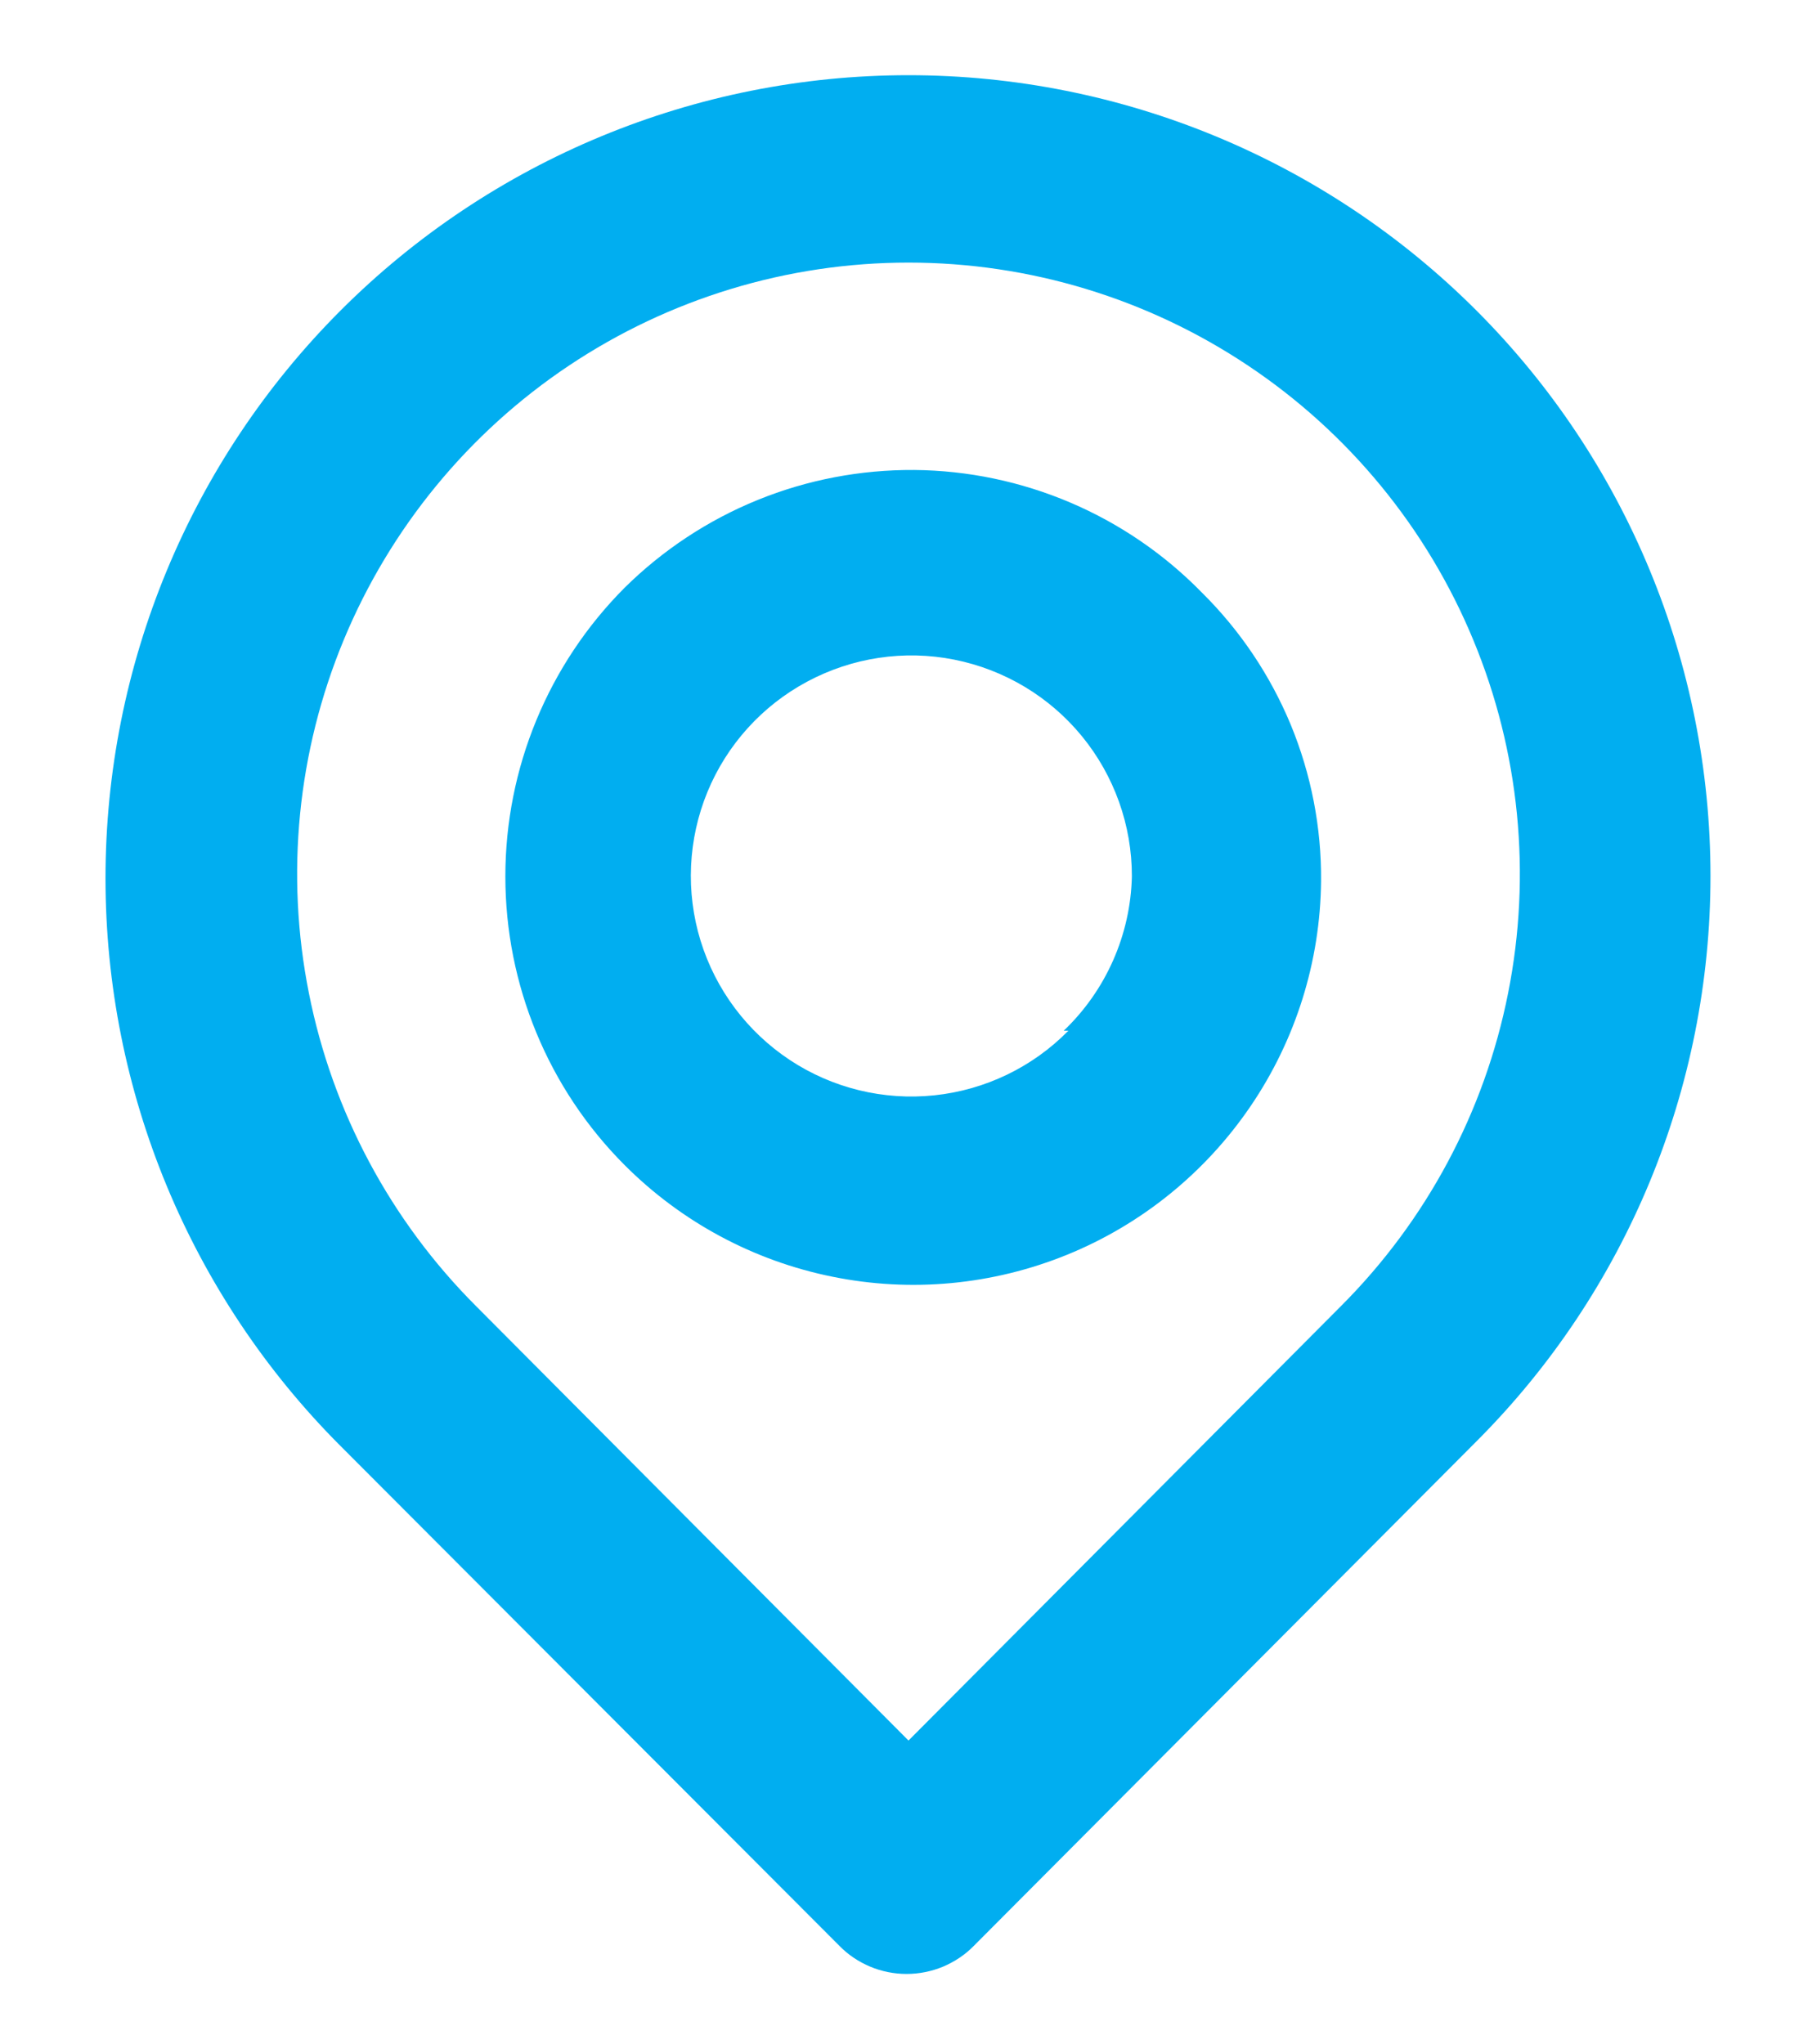 <svg width="16" height="18" viewBox="0 0 16 18" fill="none" xmlns="http://www.w3.org/2000/svg">
<path d="M13 2.733C11.674 1.407 9.875 0.662 8 0.662C6.125 0.662 4.326 1.407 3 2.733C1.674 4.059 0.929 5.858 0.929 7.733C0.929 9.609 1.674 11.407 3 12.733L7.392 17.133C7.469 17.212 7.561 17.273 7.663 17.316C7.764 17.358 7.873 17.38 7.983 17.38C8.093 17.38 8.202 17.358 8.304 17.316C8.405 17.273 8.498 17.212 8.575 17.133L13 12.692C14.321 11.371 15.062 9.58 15.062 7.713C15.062 5.845 14.321 4.054 13 2.733ZM11.808 11.5L8 15.325L4.192 11.5C3.439 10.747 2.927 9.788 2.72 8.744C2.512 7.7 2.619 6.617 3.027 5.634C3.435 4.651 4.125 3.81 5.01 3.219C5.895 2.628 6.936 2.312 8 2.312C9.065 2.312 10.105 2.628 10.99 3.219C11.876 3.81 12.566 4.651 12.973 5.634C13.381 6.617 13.488 7.7 13.28 8.744C13.073 9.788 12.561 10.747 11.808 11.5ZM5.5 5.175C4.827 5.85 4.45 6.764 4.45 7.717C4.45 8.67 4.827 9.584 5.5 10.258C6 10.759 6.636 11.101 7.33 11.241C8.023 11.382 8.742 11.314 9.398 11.047C10.053 10.78 10.614 10.325 11.012 9.74C11.41 9.155 11.626 8.466 11.633 7.758C11.637 7.286 11.546 6.818 11.366 6.381C11.185 5.945 10.919 5.549 10.583 5.217C10.253 4.879 9.859 4.61 9.425 4.425C8.99 4.24 8.523 4.142 8.05 4.138C7.578 4.135 7.109 4.224 6.672 4.402C6.234 4.58 5.836 4.843 5.5 5.175ZM9.408 9.075C9.093 9.396 8.675 9.597 8.228 9.644C7.78 9.691 7.33 9.581 6.955 9.333C6.579 9.084 6.302 8.714 6.169 8.283C6.037 7.853 6.058 7.391 6.229 6.974C6.4 6.558 6.711 6.214 7.107 6.002C7.504 5.789 7.962 5.72 8.403 5.808C8.845 5.896 9.242 6.134 9.527 6.482C9.812 6.83 9.968 7.267 9.967 7.717C9.955 8.231 9.739 8.72 9.367 9.075H9.408Z" fill="#01AEF0"/>
</svg>
